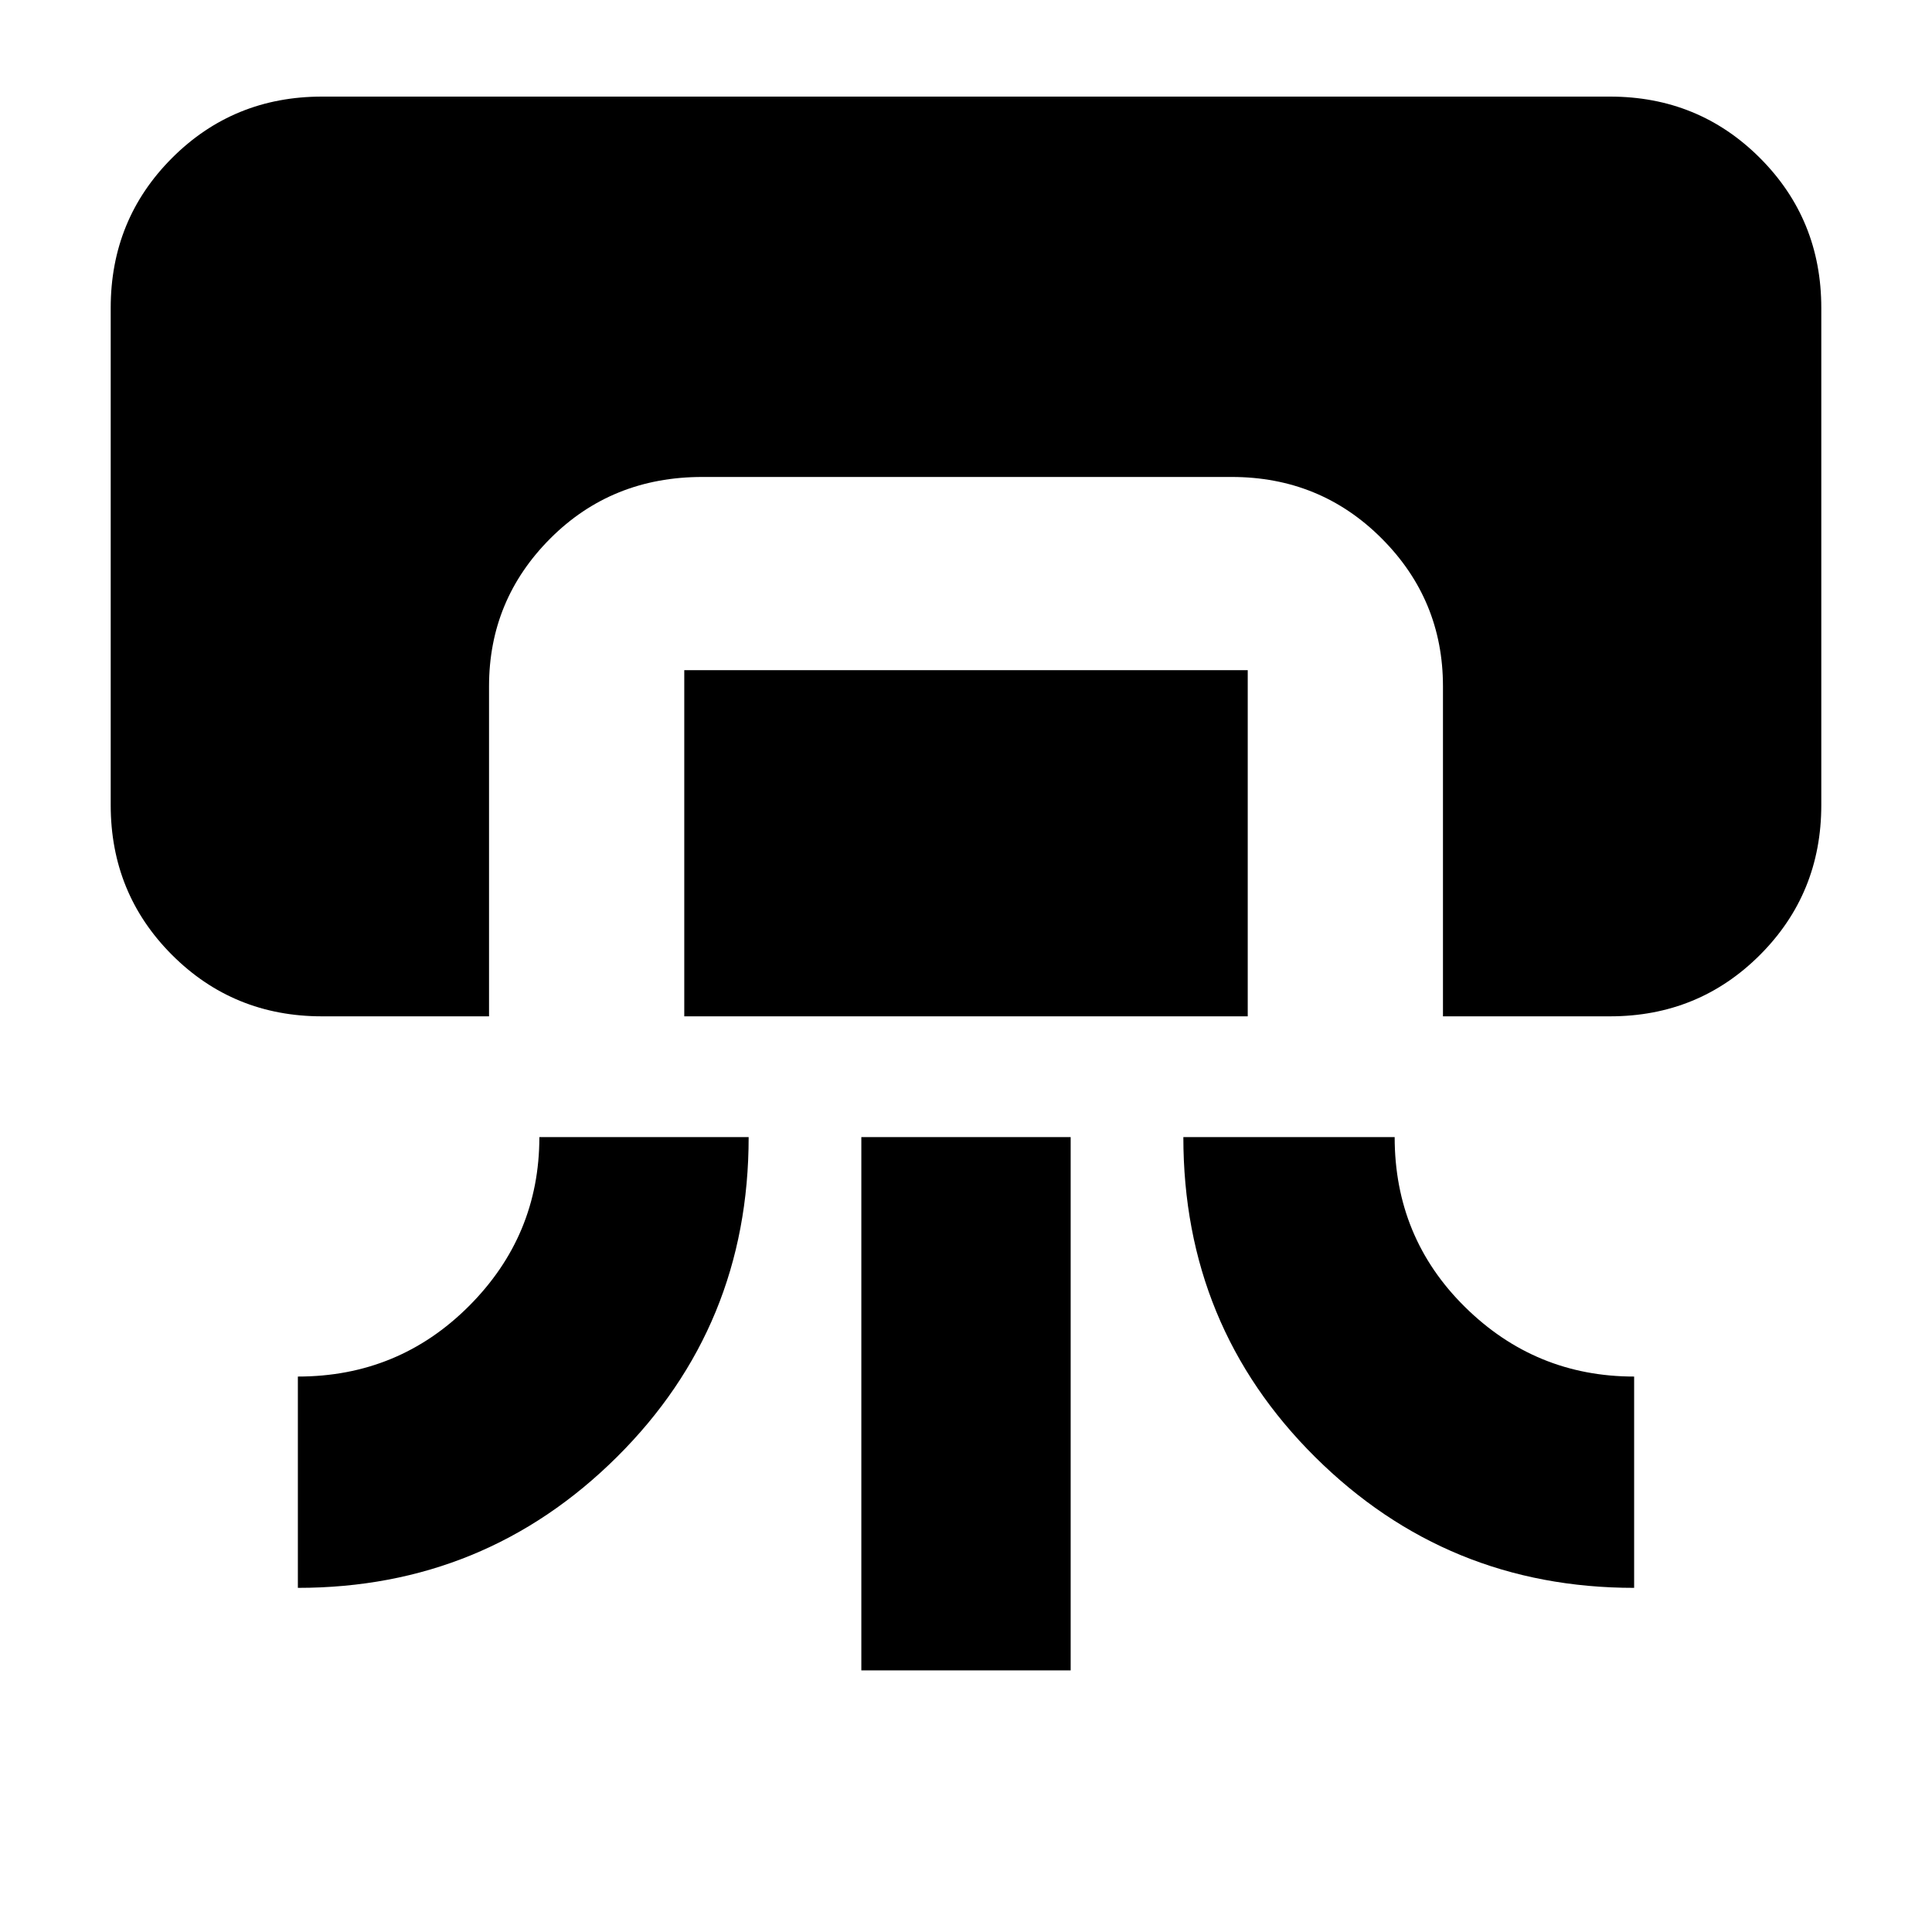 <svg xmlns="http://www.w3.org/2000/svg" height="40" width="40"><path d="M6.667 21.042q-1.834 0-3.105-1.271-1.27-1.271-1.27-3.104V6.375q0-1.833 1.27-3.104Q4.833 2 6.667 2h26.666q1.834 0 3.105 1.271 1.27 1.271 1.27 3.104v10.292q0 1.833-1.27 3.104-1.271 1.271-3.105 1.271h-3.458v-6.834q0-1.791-1.271-3.062T25.5 9.875H14.542q-1.875 0-3.146 1.271t-1.271 3.062v6.834Zm-.5 11.833V28.5q2.083 0 3.541-1.458 1.459-1.459 1.459-3.5H15.5q0 3.916-2.729 6.625-2.729 2.708-6.604 2.708Zm8-11.833v-7.167h11.666v7.167Zm3.666 13.541V23.542h4.334v11.041Zm16-1.708q-3.875 0-6.604-2.708-2.729-2.709-2.729-6.625h4.375q0 2.083 1.458 3.52 1.459 1.438 3.5 1.438Z"/></svg>